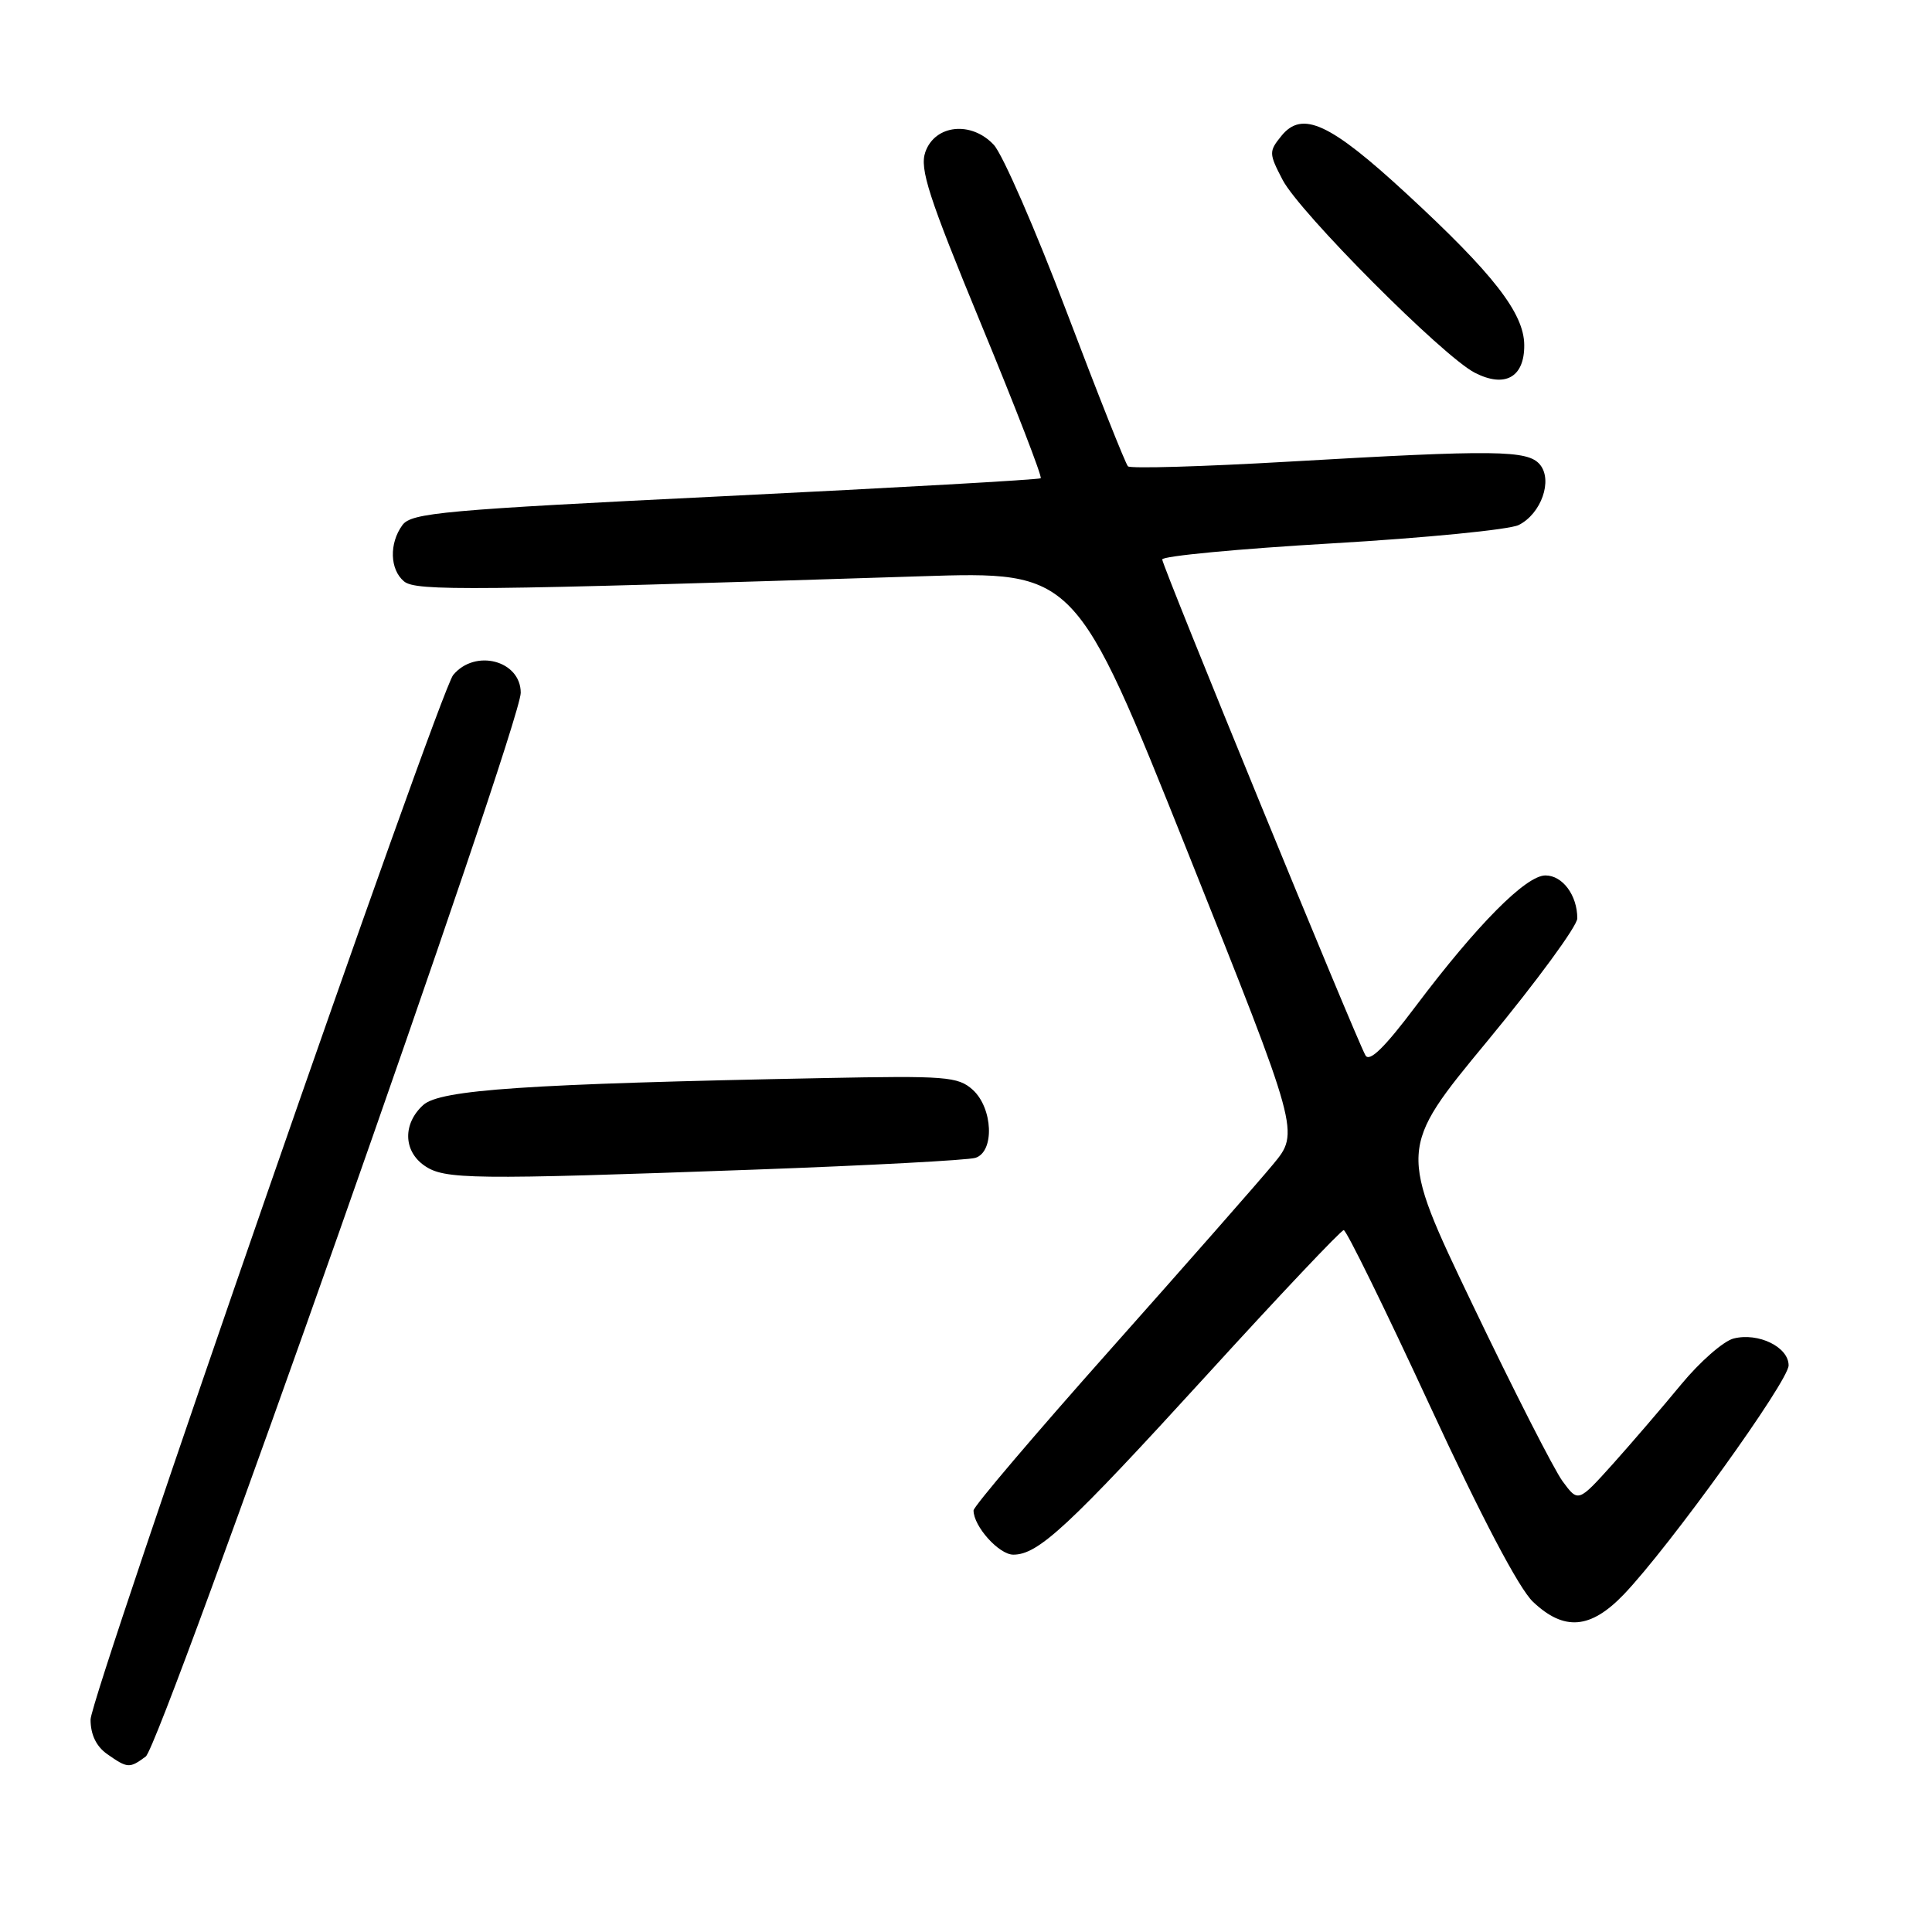 <?xml version="1.0" encoding="UTF-8" standalone="no"?>
<!DOCTYPE svg PUBLIC "-//W3C//DTD SVG 1.1//EN" "http://www.w3.org/Graphics/SVG/1.1/DTD/svg11.dtd" >
<svg xmlns="http://www.w3.org/2000/svg" xmlns:xlink="http://www.w3.org/1999/xlink" version="1.1" viewBox="0 0 256 256">
 <g >
 <path fill="currentColor"
d=" M 19.31 232.75 C 21.34 231.26 69.00 96.06 69.00 91.80 C 69.00 87.52 62.96 85.93 60.05 89.44 C 58.20 91.67 12.00 224.75 12.00 227.85 C 12.00 229.85 12.76 231.42 14.22 232.44 C 16.91 234.32 17.16 234.34 19.31 232.75 Z  M 215.18 211.25 C 221.23 204.92 237.00 183.00 237.00 180.92 C 237.00 178.49 233.00 176.53 229.71 177.36 C 228.37 177.70 225.24 180.44 222.75 183.46 C 220.26 186.48 216.18 191.23 213.68 194.02 C 209.12 199.08 209.12 199.08 207.06 196.29 C 205.93 194.76 200.56 184.22 195.13 172.88 C 185.25 152.26 185.25 152.26 197.13 137.89 C 203.66 129.98 209.00 122.69 209.00 121.69 C 209.00 118.63 207.05 116.00 204.78 116.00 C 202.19 116.00 195.72 122.53 187.58 133.34 C 183.46 138.82 181.46 140.78 180.93 139.84 C 179.62 137.50 154.00 74.98 154.00 74.13 C 154.00 73.68 164.12 72.72 176.50 72.00 C 188.87 71.28 200.00 70.18 201.23 69.57 C 204.22 68.08 205.78 63.64 204.05 61.56 C 202.44 59.63 198.23 59.58 170.77 61.17 C 159.37 61.83 149.78 62.11 149.46 61.79 C 149.14 61.47 145.49 52.28 141.35 41.36 C 137.21 30.43 132.86 20.47 131.69 19.20 C 128.72 16.00 123.89 16.50 122.61 20.15 C 121.84 22.37 123.03 26.05 129.99 42.92 C 134.56 53.98 138.12 63.19 137.90 63.37 C 137.68 63.56 118.86 64.62 96.07 65.74 C 58.67 67.57 54.51 67.95 53.32 69.58 C 51.55 72.00 51.65 75.47 53.54 77.04 C 55.12 78.34 62.20 78.27 122.00 76.36 C 142.50 75.70 142.50 75.70 157.36 112.87 C 172.21 150.04 172.21 150.04 168.70 154.27 C 166.78 156.60 157.05 167.66 147.10 178.85 C 137.14 190.05 129.00 199.62 129.00 200.14 C 129.00 202.25 132.37 206.00 134.27 206.00 C 137.58 206.00 141.55 202.31 159.96 182.14 C 169.56 171.61 177.70 163.00 178.05 163.00 C 178.41 163.00 183.54 173.46 189.46 186.25 C 196.30 201.04 201.28 210.50 203.13 212.25 C 207.26 216.16 210.76 215.87 215.18 211.25 Z  M 100.00 154.98 C 115.12 154.43 128.28 153.73 129.25 153.42 C 131.81 152.61 131.57 146.83 128.89 144.40 C 126.94 142.65 125.35 142.53 109.17 142.85 C 69.66 143.62 58.34 144.39 56.08 146.42 C 53.37 148.88 53.43 152.49 56.22 154.44 C 58.88 156.30 62.32 156.34 100.00 154.98 Z  M 201.97 45.71 C 201.94 41.50 197.87 36.27 186.40 25.69 C 176.23 16.30 172.55 14.60 169.79 18.01 C 168.12 20.07 168.13 20.33 169.95 23.83 C 172.20 28.16 191.21 47.24 195.42 49.39 C 199.42 51.44 202.01 49.99 201.97 45.71 Z "/>
</g>
</svg>